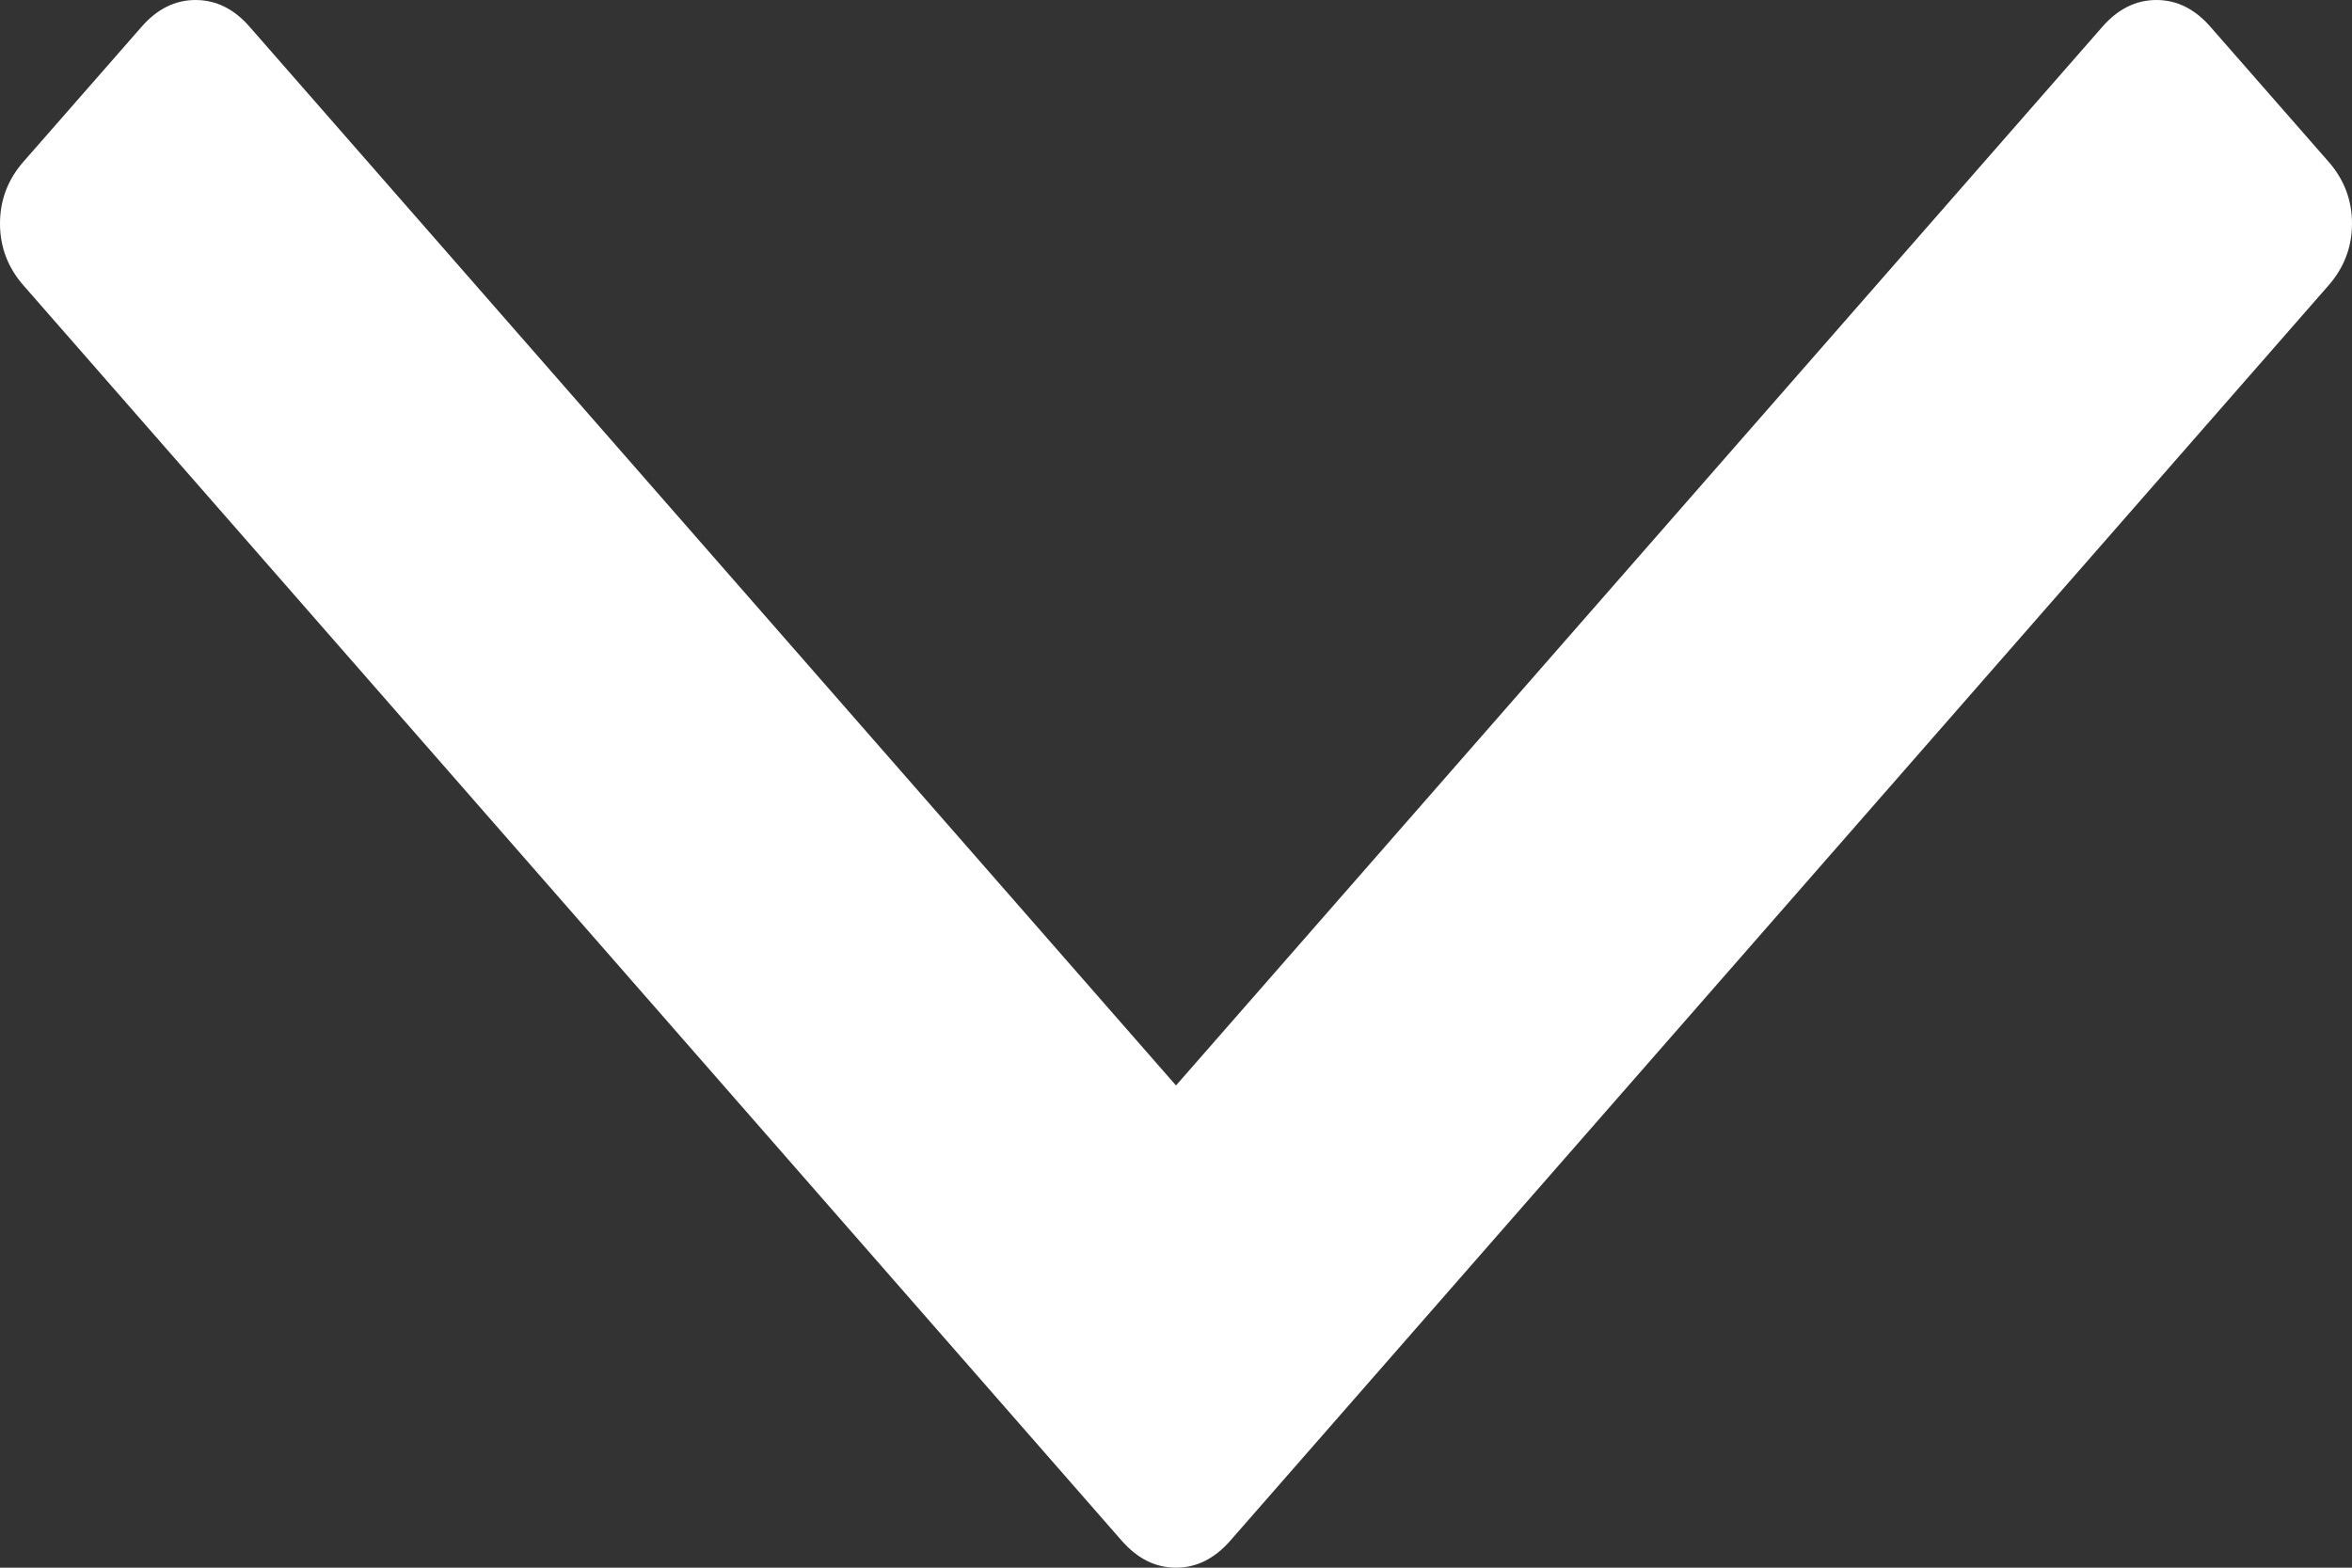 ﻿<?xml version="1.0" encoding="utf-8"?>
<svg version="1.1" xmlns:xlink="http://www.w3.org/1999/xlink" width="15px" height="10px" xmlns="http://www.w3.org/2000/svg">
  <rect width="100%" height="100%" fill="#333333" stroke="none"/>
  <defs>
    <pattern id="BGPattern" patternUnits="userSpaceOnUse" alignment="0 0" imageRepeat="None" />
    <mask fill="white" id="Clip11">
      <path d="M 14.85 1.031  C 14.95 1.145  15 1.277  15 1.426  C 15 1.575  14.95 1.707  14.85 1.821  L 7.846 9.828  C 7.745 9.943  7.63 10  7.5 10  C 7.37 10  7.255 9.943  7.154 9.828  L 0.15 1.821  C 0.05 1.707  0 1.575  0 1.426  C 0 1.277  0.05 1.145  0.15 1.031  L 0.902 0.172  C 1.002 0.057  1.117 0  1.247 0  C 1.378 0  1.493 0.057  1.593 0.172  L 7.5 6.924  L 13.407 0.172  C 13.507 0.057  13.622 0  13.753 0  C 13.883 0  13.998 0.057  14.098 0.172  L 14.85 1.031  Z " fill-rule="evenodd" />
    </mask>
  </defs>
  <g transform="matrix(1 0 0 1 -1455 -26 )">
    <path d="M 14.85 1.031  C 14.95 1.145  15 1.277  15 1.426  C 15 1.575  14.95 1.707  14.85 1.821  L 7.846 9.828  C 7.745 9.943  7.63 10  7.5 10  C 7.37 10  7.255 9.943  7.154 9.828  L 0.15 1.821  C 0.05 1.707  0 1.575  0 1.426  C 0 1.277  0.05 1.145  0.15 1.031  L 0.902 0.172  C 1.002 0.057  1.117 0  1.247 0  C 1.378 0  1.493 0.057  1.593 0.172  L 7.5 6.924  L 13.407 0.172  C 13.507 0.057  13.622 0  13.753 0  C 13.883 0  13.998 0.057  14.098 0.172  L 14.85 1.031  Z " fill-rule="nonzero" fill="rgba(255, 255, 255, 1)" stroke="none" transform="matrix(1 0 0 1 1455 26 )" class="fill" />
    <path d="M 14.85 1.031  C 14.95 1.145  15 1.277  15 1.426  C 15 1.575  14.95 1.707  14.85 1.821  L 7.846 9.828  C 7.745 9.943  7.63 10  7.5 10  C 7.37 10  7.255 9.943  7.154 9.828  L 0.15 1.821  C 0.05 1.707  0 1.575  0 1.426  C 0 1.277  0.05 1.145  0.15 1.031  L 0.902 0.172  C 1.002 0.057  1.117 0  1.247 0  C 1.378 0  1.493 0.057  1.593 0.172  L 7.5 6.924  L 13.407 0.172  C 13.507 0.057  13.622 0  13.753 0  C 13.883 0  13.998 0.057  14.098 0.172  L 14.85 1.031  Z " stroke-width="0" stroke-dasharray="0" stroke="rgba(255, 255, 255, 0)" fill="none" transform="matrix(1 0 0 1 1455 26 )" class="stroke" mask="url(#Clip11)" />
  </g>
</svg>